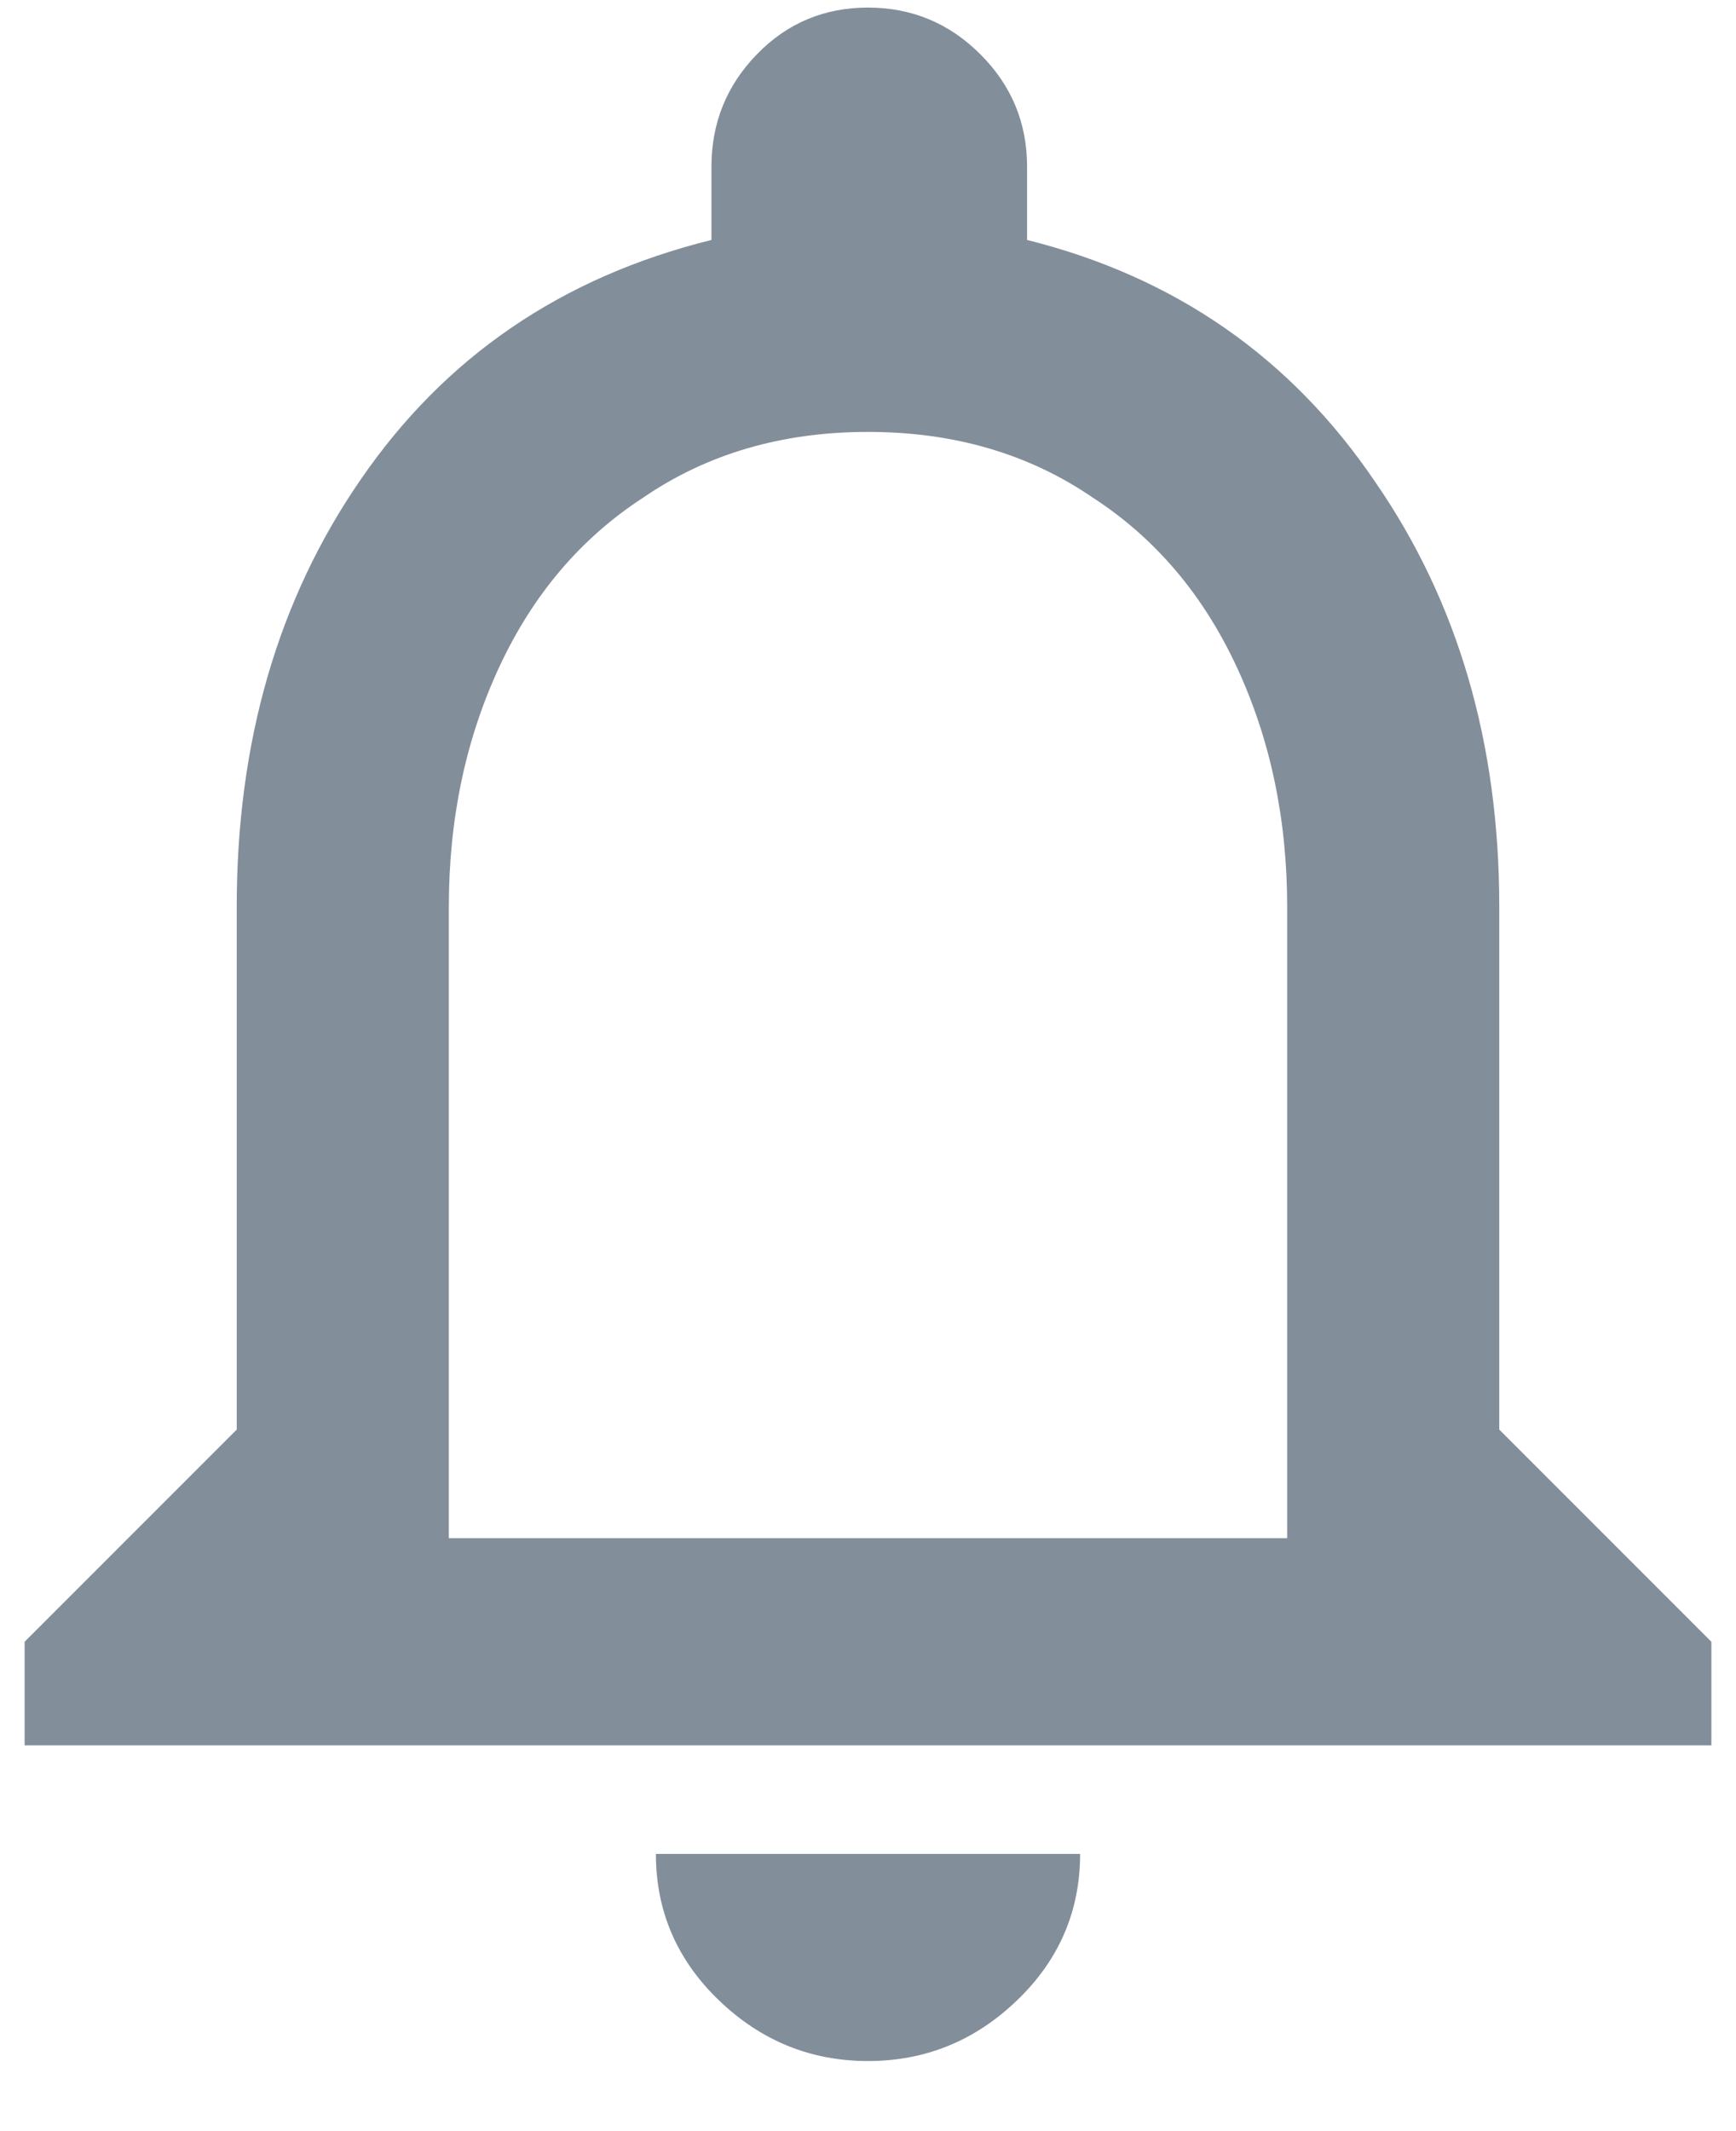 <svg xmlns="http://www.w3.org/2000/svg" width="22" height="27" viewBox="0 0 22 27">
    <path fill="#838E9B" d="M21.688 22.112V20.8L19 18.112v-6.624c0-2.07-.523-3.861-1.568-5.376-1.067-1.579-2.539-2.603-4.416-3.072v-.928c0-.555-.197-1.03-.592-1.424-.395-.395-.87-.592-1.424-.592-.555 0-1.024.197-1.408.592-.384.395-.576.87-.576 1.424v.928c-1.899.47-3.381 1.483-4.448 3.04C3.523 7.595 3 9.397 3 11.488v6.624L.312 20.8v1.312h21.376zm-5.376-2.624H5.688v-8c0-1.11.213-2.123.64-3.04.427-.917 1.035-1.632 1.824-2.144.81-.555 1.76-.832 2.848-.832 1.088 0 2.037.277 2.848.832.79.512 1.397 1.227 1.824 2.144.427.917.64 1.93.64 3.04v8zM11 26.112c.725 0 1.355-.256 1.888-.768.533-.512.8-1.13.8-1.856H8.312c0 .725.267 1.344.8 1.856s1.163.768 1.888.768z"/>
</svg>
